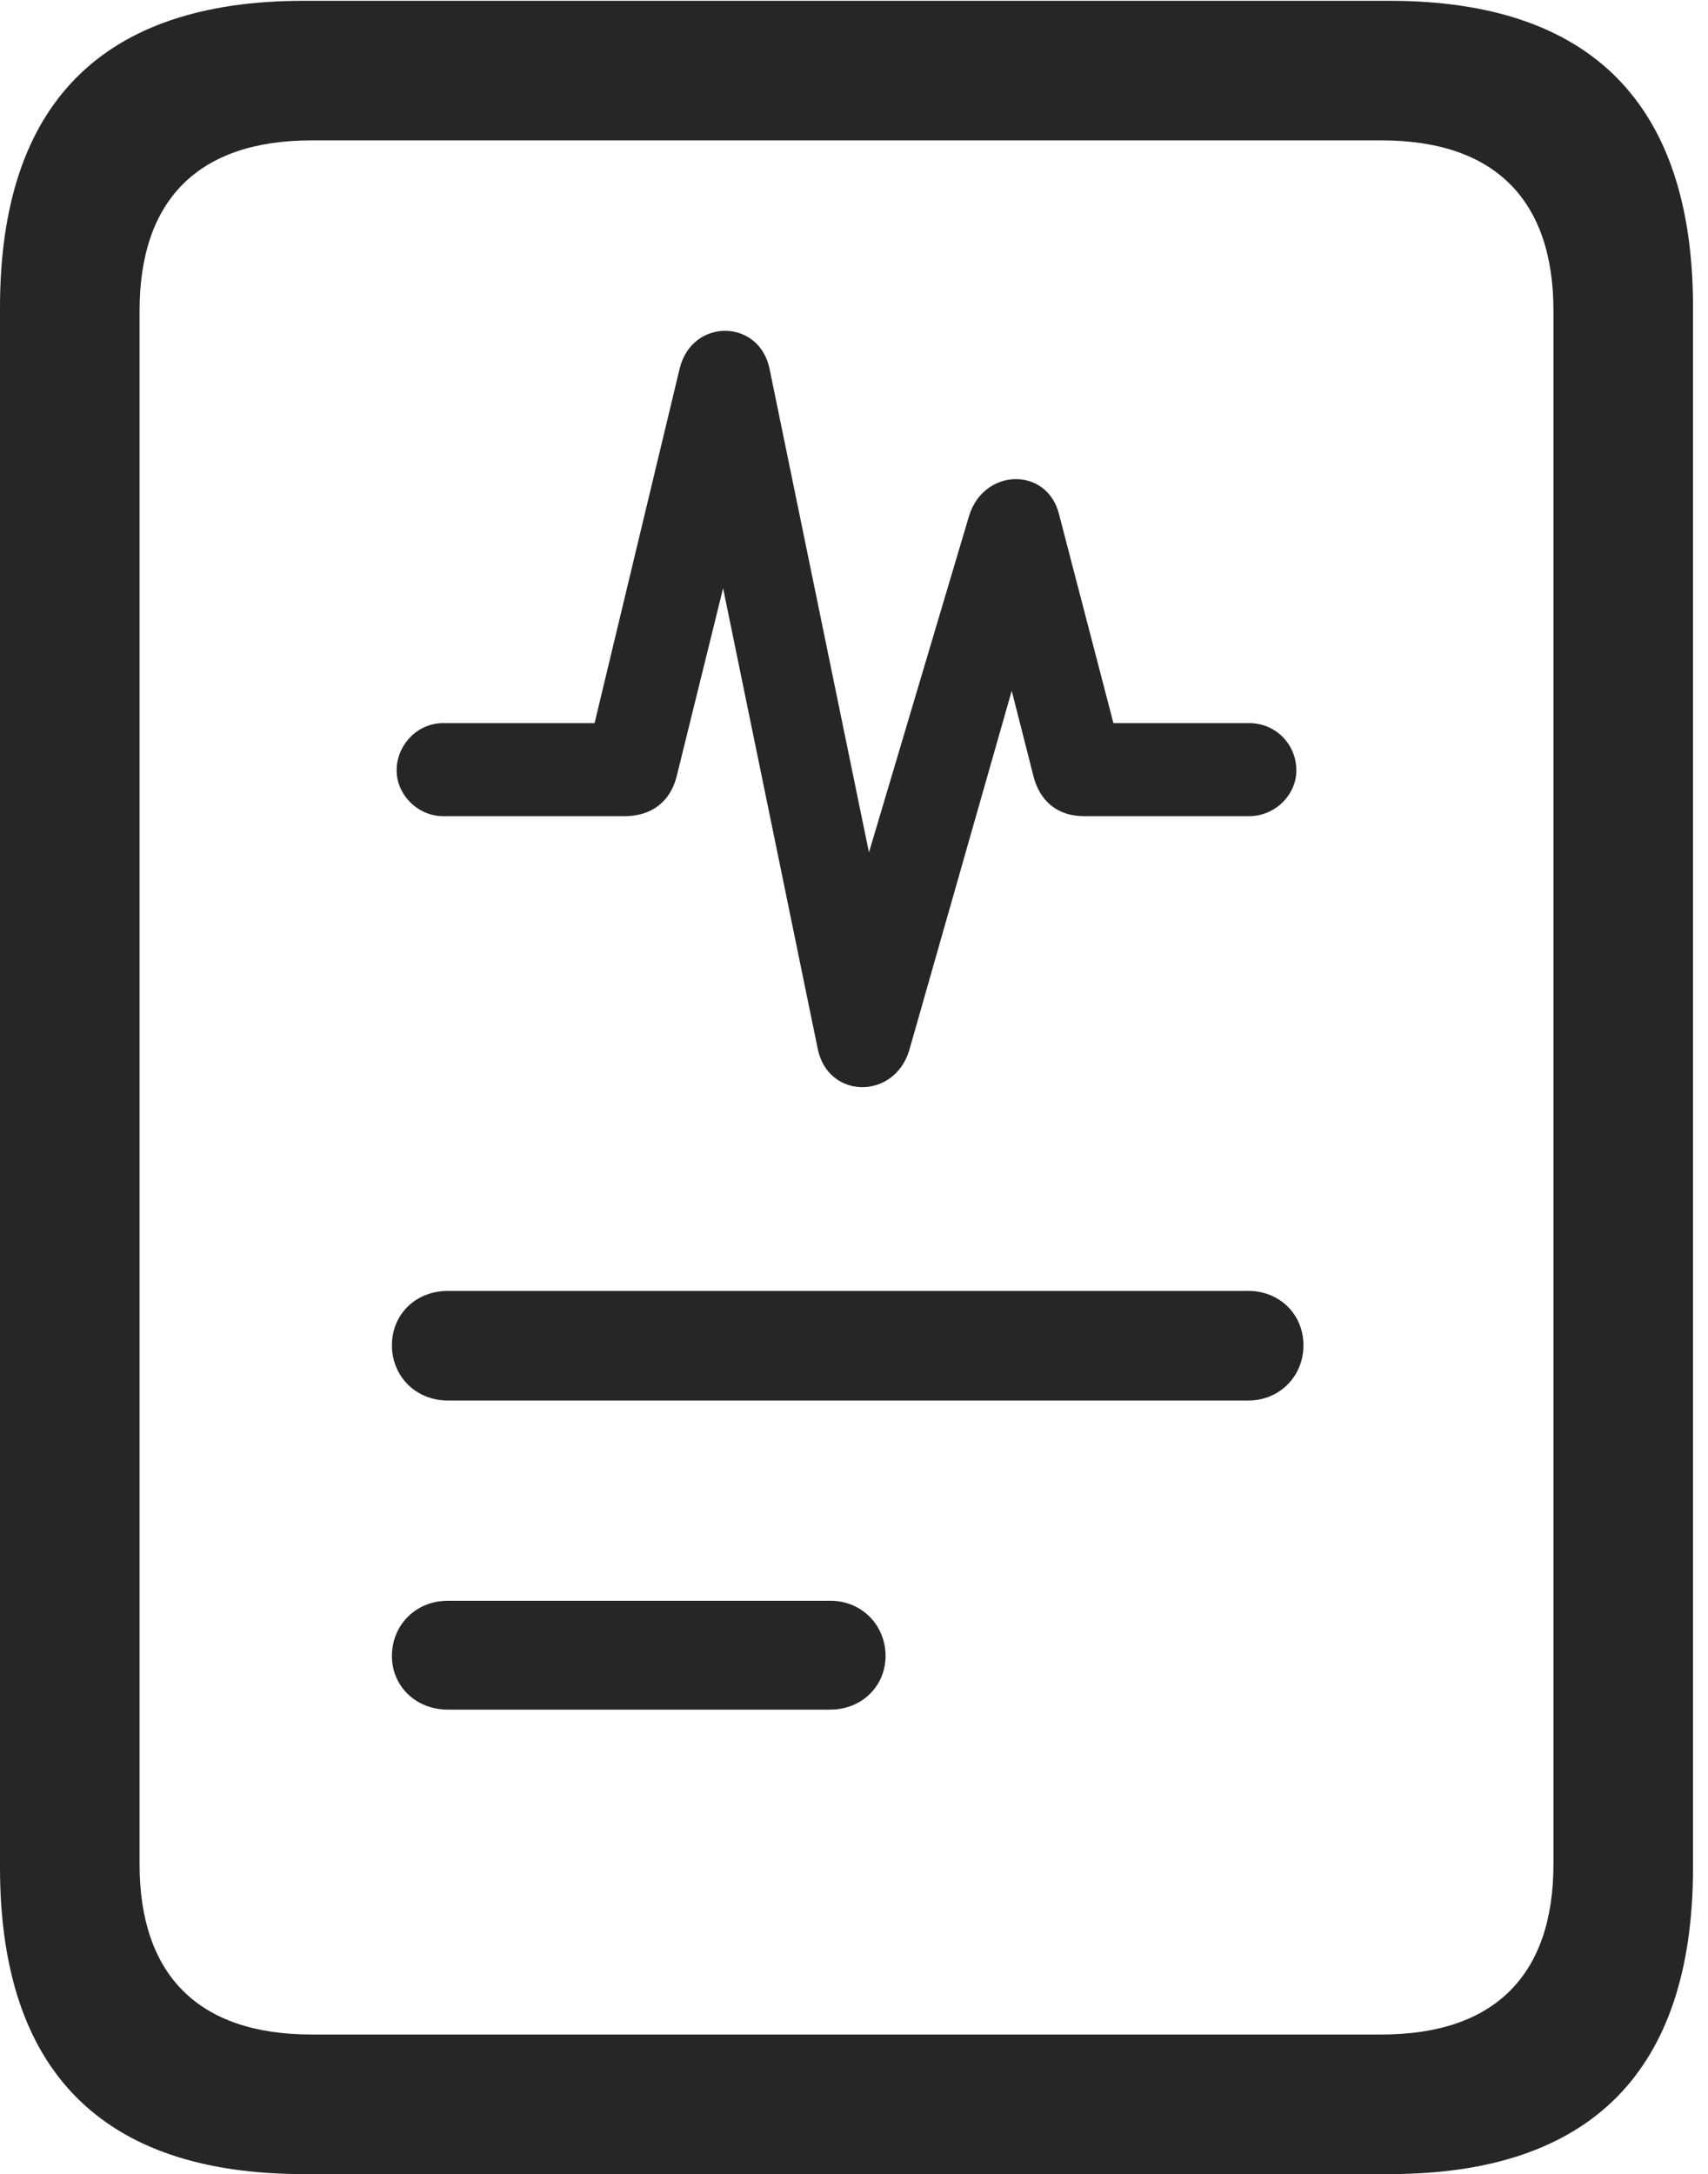 <?xml version="1.0" encoding="UTF-8"?>
<!--Generator: Apple Native CoreSVG 326-->
<!DOCTYPE svg
PUBLIC "-//W3C//DTD SVG 1.1//EN"
       "http://www.w3.org/Graphics/SVG/1.1/DTD/svg11.dtd">
<svg version="1.1" xmlns="http://www.w3.org/2000/svg" xmlns:xlink="http://www.w3.org/1999/xlink" viewBox="0 0 42.305 53.848">
 <g>
  <rect height="53.848" opacity="0" width="42.305" x="0" y="0"/>
  <path d="M0 46.25C0 51.289 2.52 53.848 7.52 53.848L34.414 53.848C39.414 53.848 41.934 51.289 41.934 46.25L41.934 7.617C41.934 2.578 39.414 0.02 34.414 0.02L7.52 0.02C2.52 0.02 0 2.578 0 7.617ZM3.457 46.172L3.457 7.695C3.457 4.961 4.902 3.477 7.715 3.477L34.219 3.477C37.031 3.477 38.477 4.961 38.477 7.695L38.477 46.172C38.477 48.906 37.031 50.391 34.219 50.391L7.715 50.391C4.902 50.391 3.457 48.906 3.457 46.172Z" fill="black" fill-opacity="0.85"/>
  <path d="M11.094 34.688L30.918 34.688C31.699 34.688 32.285 34.082 32.285 33.32C32.285 32.559 31.699 31.973 30.918 31.973L11.094 31.973C10.293 31.973 9.707 32.559 9.707 33.32C9.707 34.082 10.293 34.688 11.094 34.688ZM11.094 42.344L20.566 42.344C21.348 42.344 21.934 41.758 21.934 41.016C21.934 40.254 21.348 39.648 20.566 39.648L11.094 39.648C10.293 39.648 9.707 40.254 9.707 41.016C9.707 41.758 10.293 42.344 11.094 42.344Z" fill="black" fill-opacity="0.85"/>
  <path d="M10.977 20.215L15.469 20.215C16.152 20.215 16.602 19.844 16.758 19.238L17.91 14.57L20.254 25.977C20.508 27.227 22.148 27.246 22.52 26.016L25.059 17.109L25.586 19.18C25.742 19.844 26.191 20.215 26.855 20.215L30.938 20.215C31.582 20.215 32.109 19.688 32.109 19.082C32.109 18.438 31.602 17.91 30.938 17.91L27.578 17.91L26.23 12.734C25.938 11.562 24.375 11.582 24.004 12.773L21.523 21.113L19.062 9.141C18.809 7.891 17.148 7.871 16.836 9.121L14.727 17.91L10.977 17.91C10.332 17.91 9.824 18.457 9.824 19.082C9.824 19.688 10.352 20.215 10.977 20.215Z" fill="black" fill-opacity="0.85"/>
 </g>
</svg>

